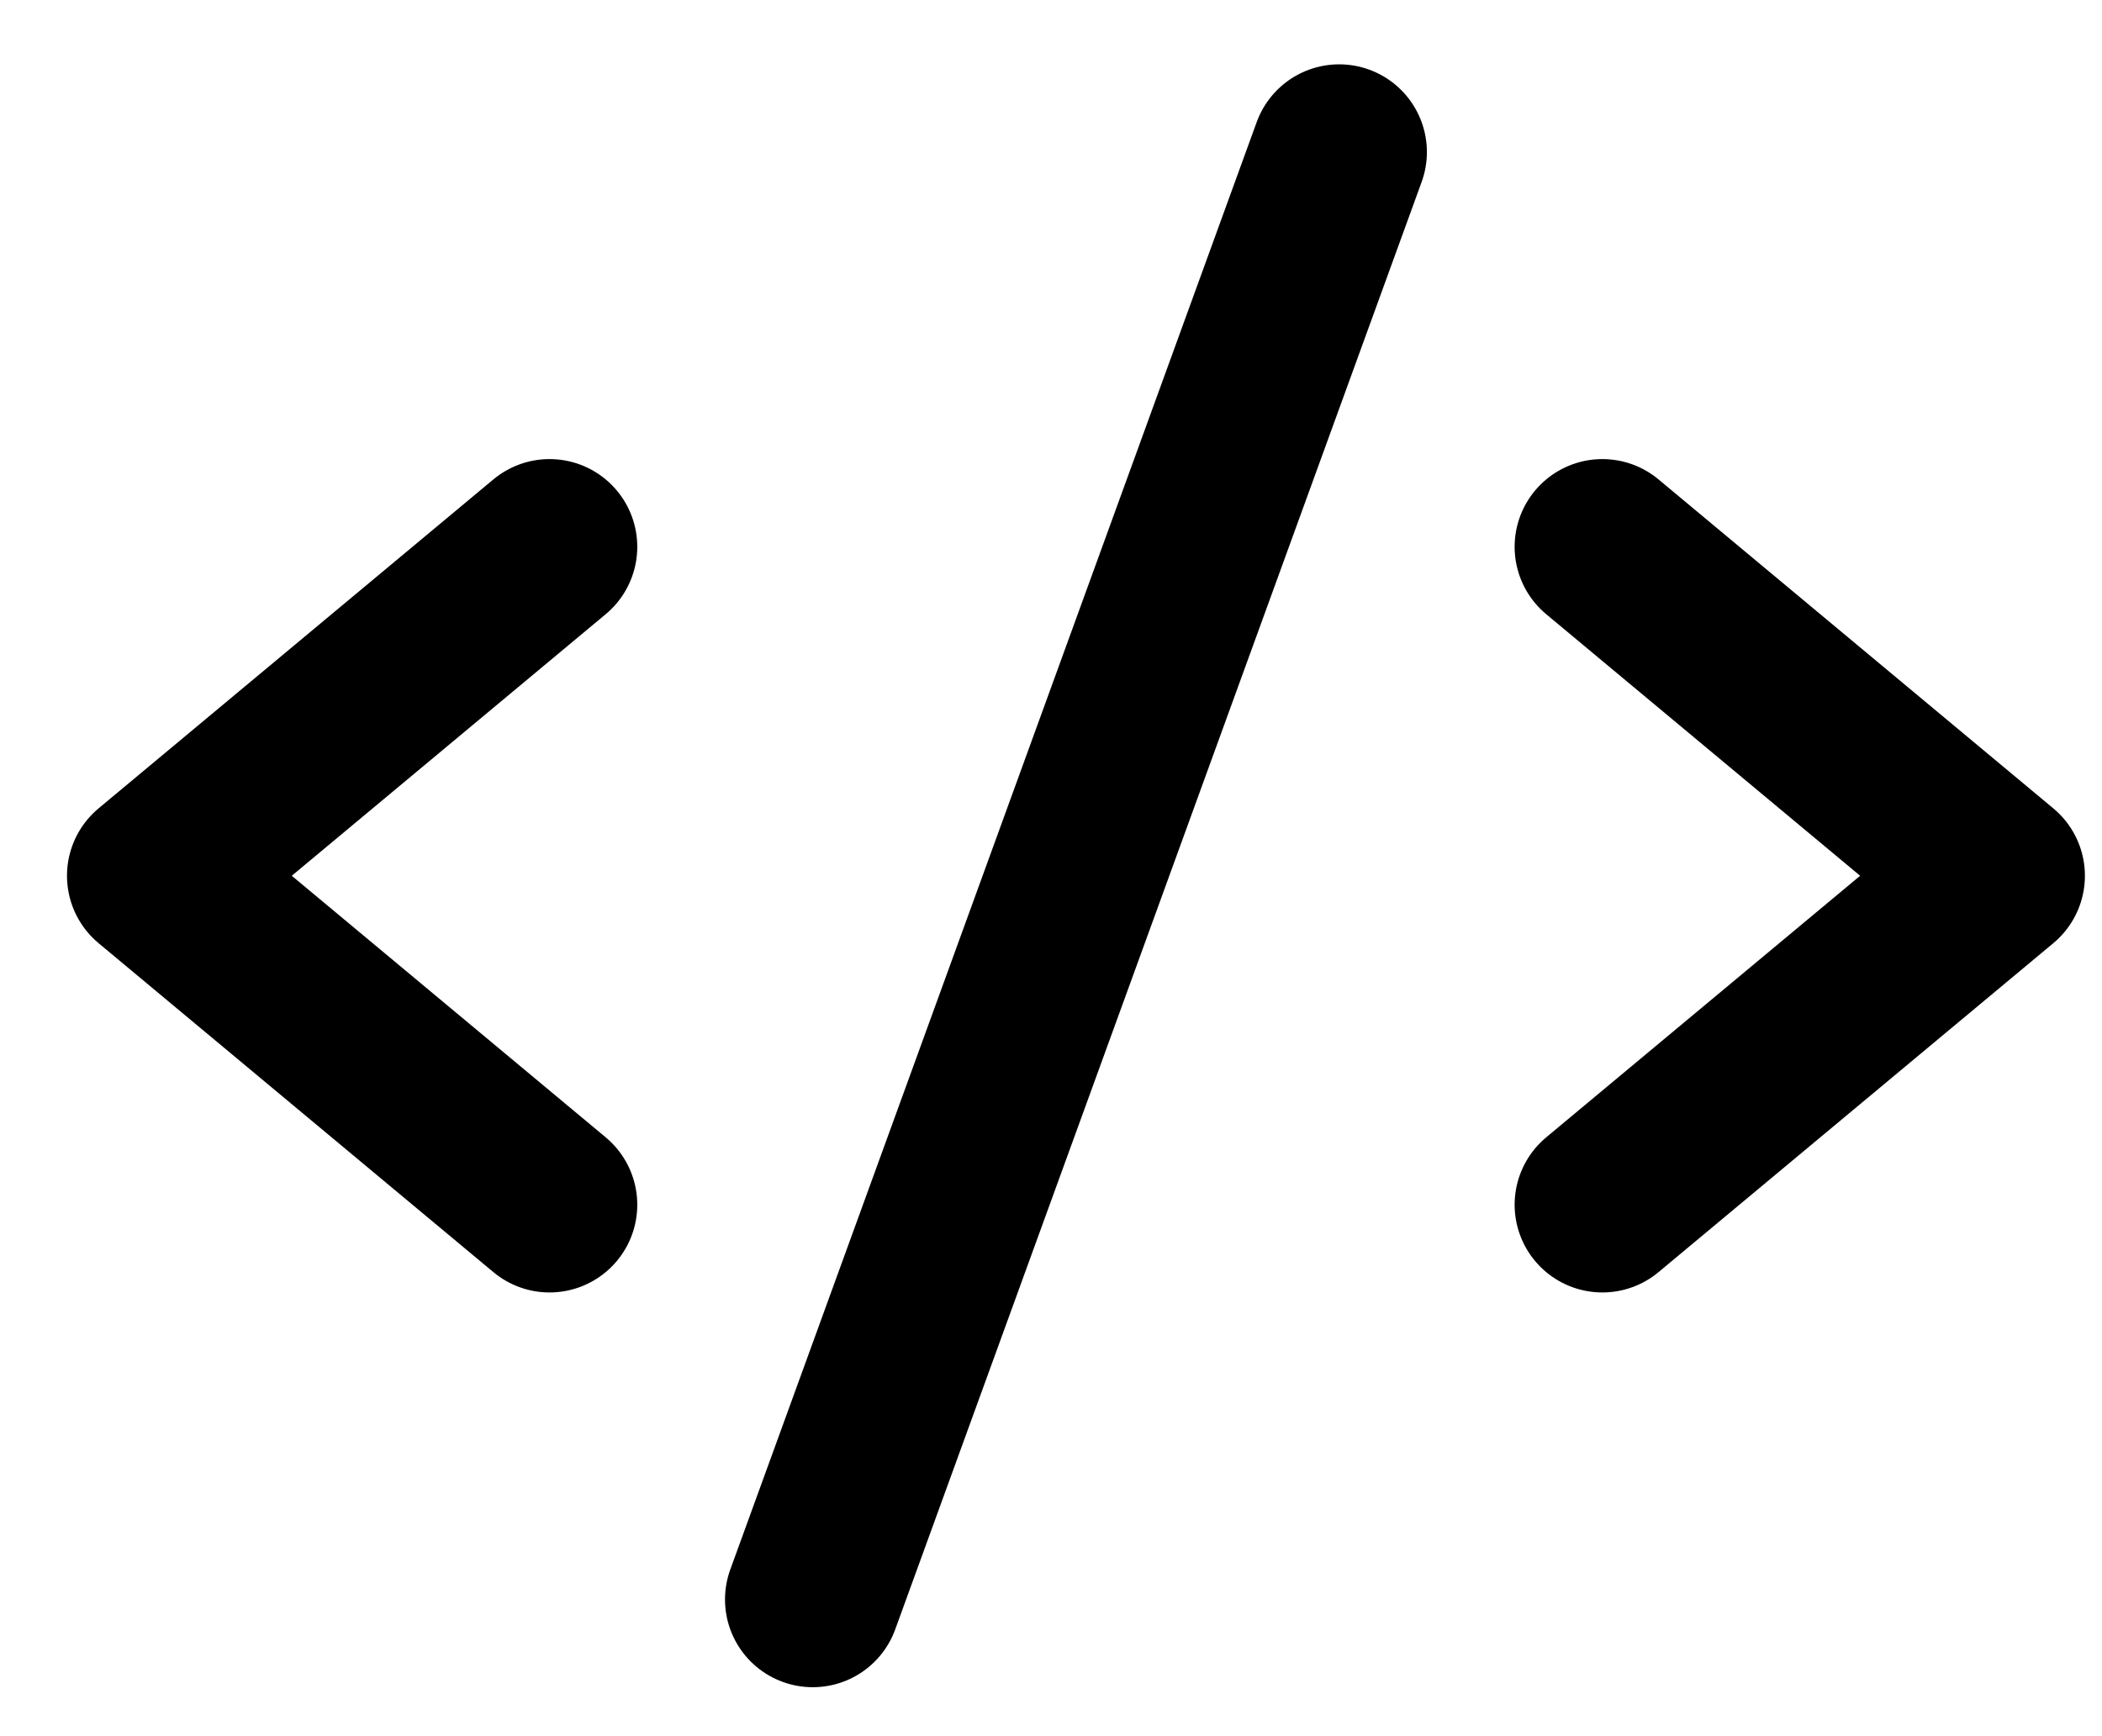 <svg width="23" height="19" viewBox="0 0 23 19" fill="none" xmlns="http://www.w3.org/2000/svg">
<path d="M6.013 5.984L1.693 9.584L6.013 13.184M17.533 5.984L21.853 9.584L17.533 13.184M14.653 1.664L8.893 17.504" stroke="black" stroke-width="1.92" stroke-linecap="round" stroke-linejoin="round"/>
</svg>
